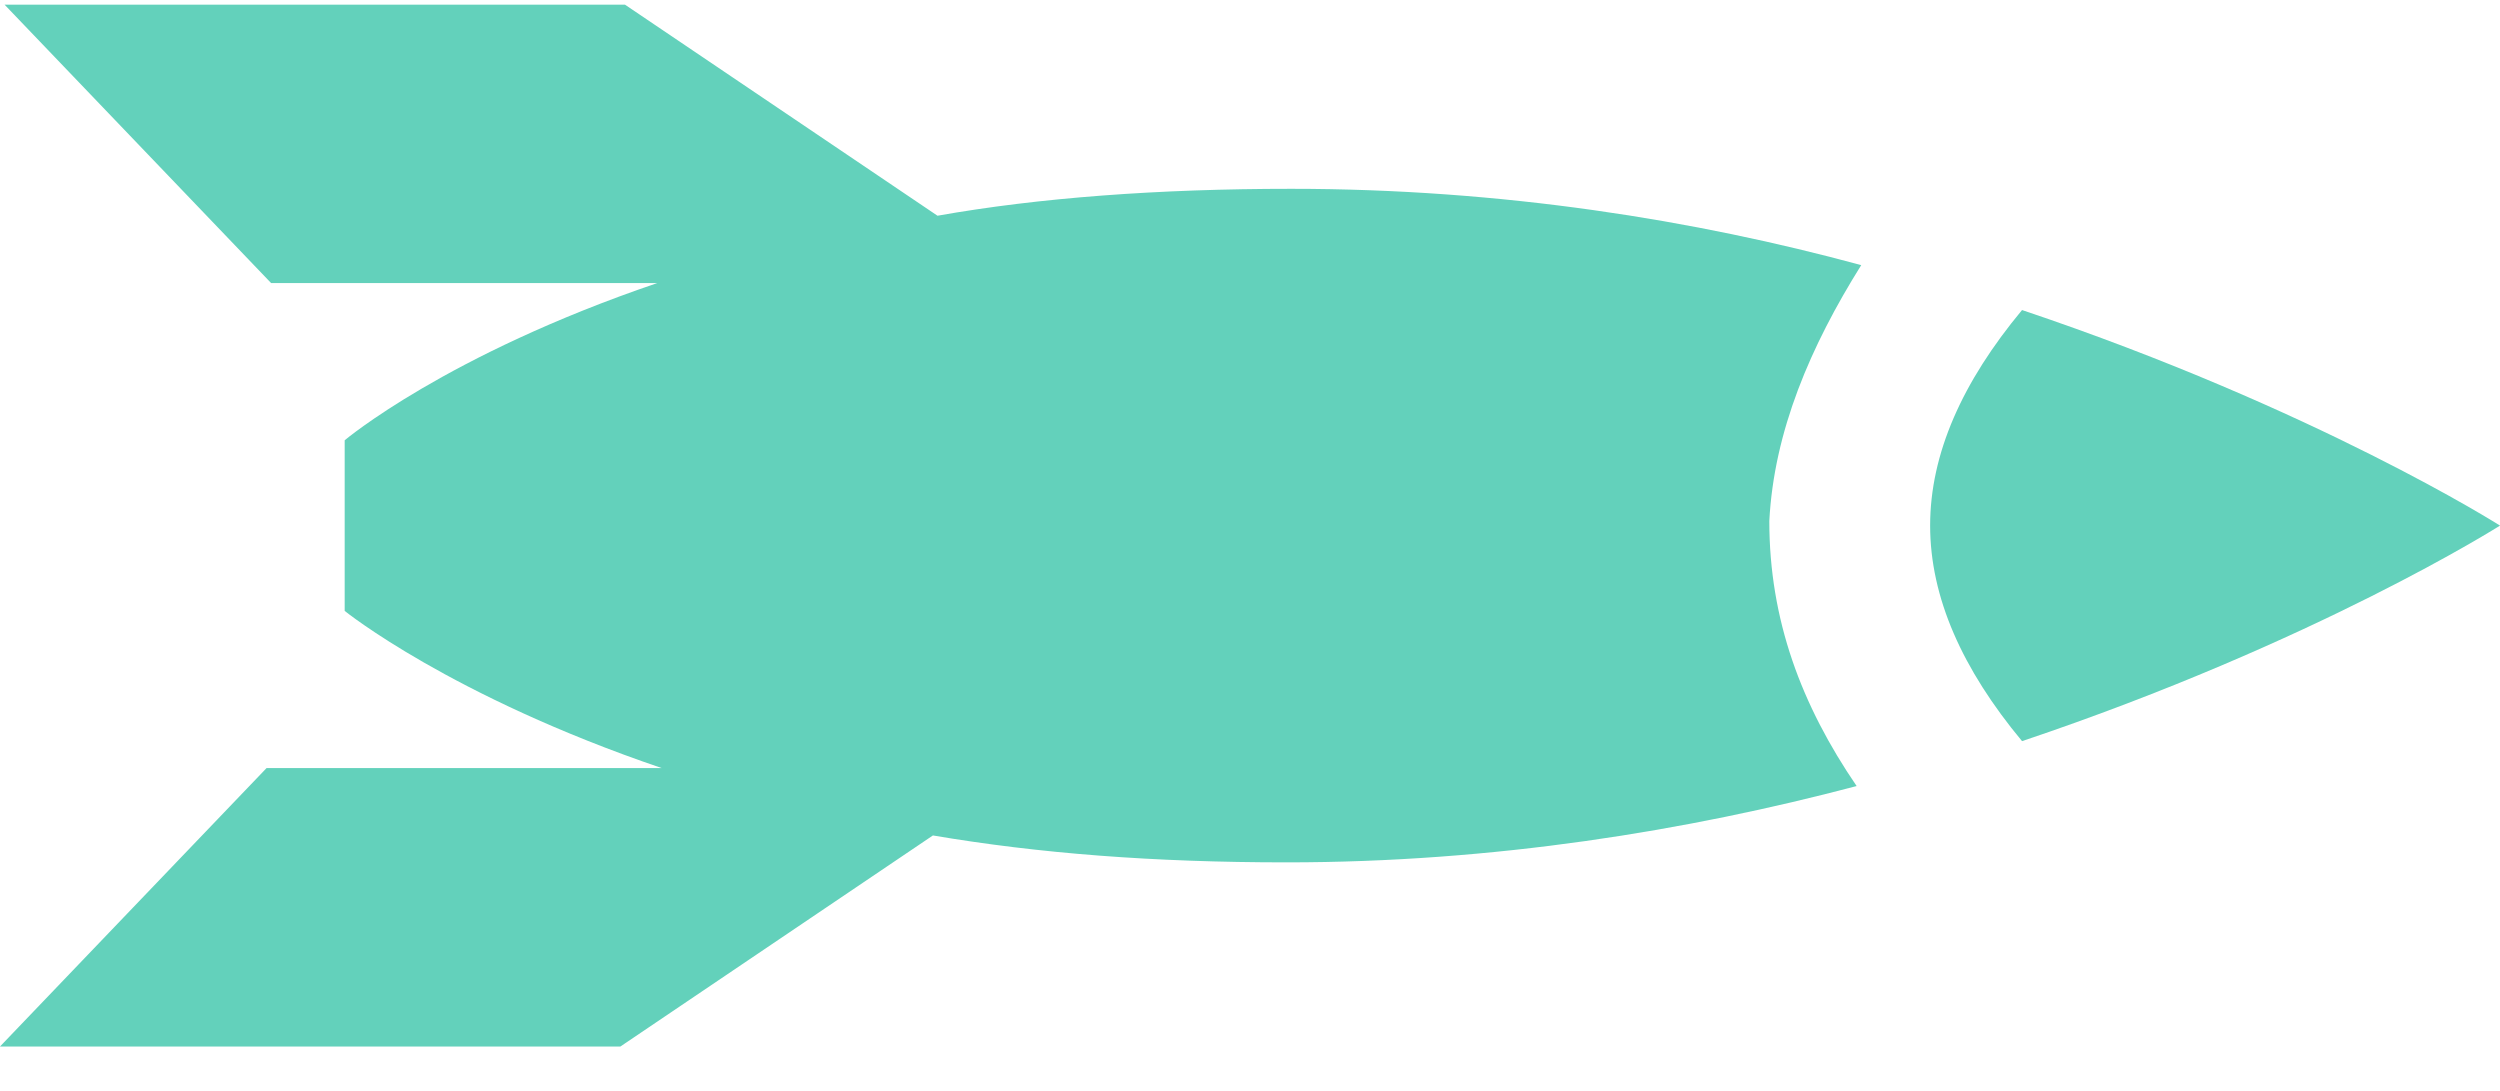 <svg width="55" height="24" viewBox="0 0 55 24" fill="none" xmlns="http://www.w3.org/2000/svg">
<path d="M40.947 5.833C37.307 4.845 33.061 4.154 28.41 4.154C25.478 4.154 22.849 4.351 20.625 4.746L13.75 0.103H0.101L5.965 6.228H14.458C9.807 7.809 7.583 9.686 7.583 9.686V13.44C7.583 13.44 9.908 15.317 14.559 16.898H5.864L0 23.023H13.649L20.524 18.38C22.849 18.775 25.377 18.972 28.309 18.972C32.858 18.972 37.105 18.281 40.846 17.293C39.632 15.515 38.925 13.638 38.925 11.464C39.026 9.488 39.834 7.611 40.947 5.833Z" fill="#63D1BB"/>
<path d="M44.485 6.821C43.171 8.402 42.463 9.982 42.463 11.563C42.463 13.143 43.171 14.724 44.485 16.305C50.956 14.131 55 11.563 55 11.563C55 11.563 50.956 8.994 44.485 6.821Z" fill="#63D1BB"/>
</svg>
